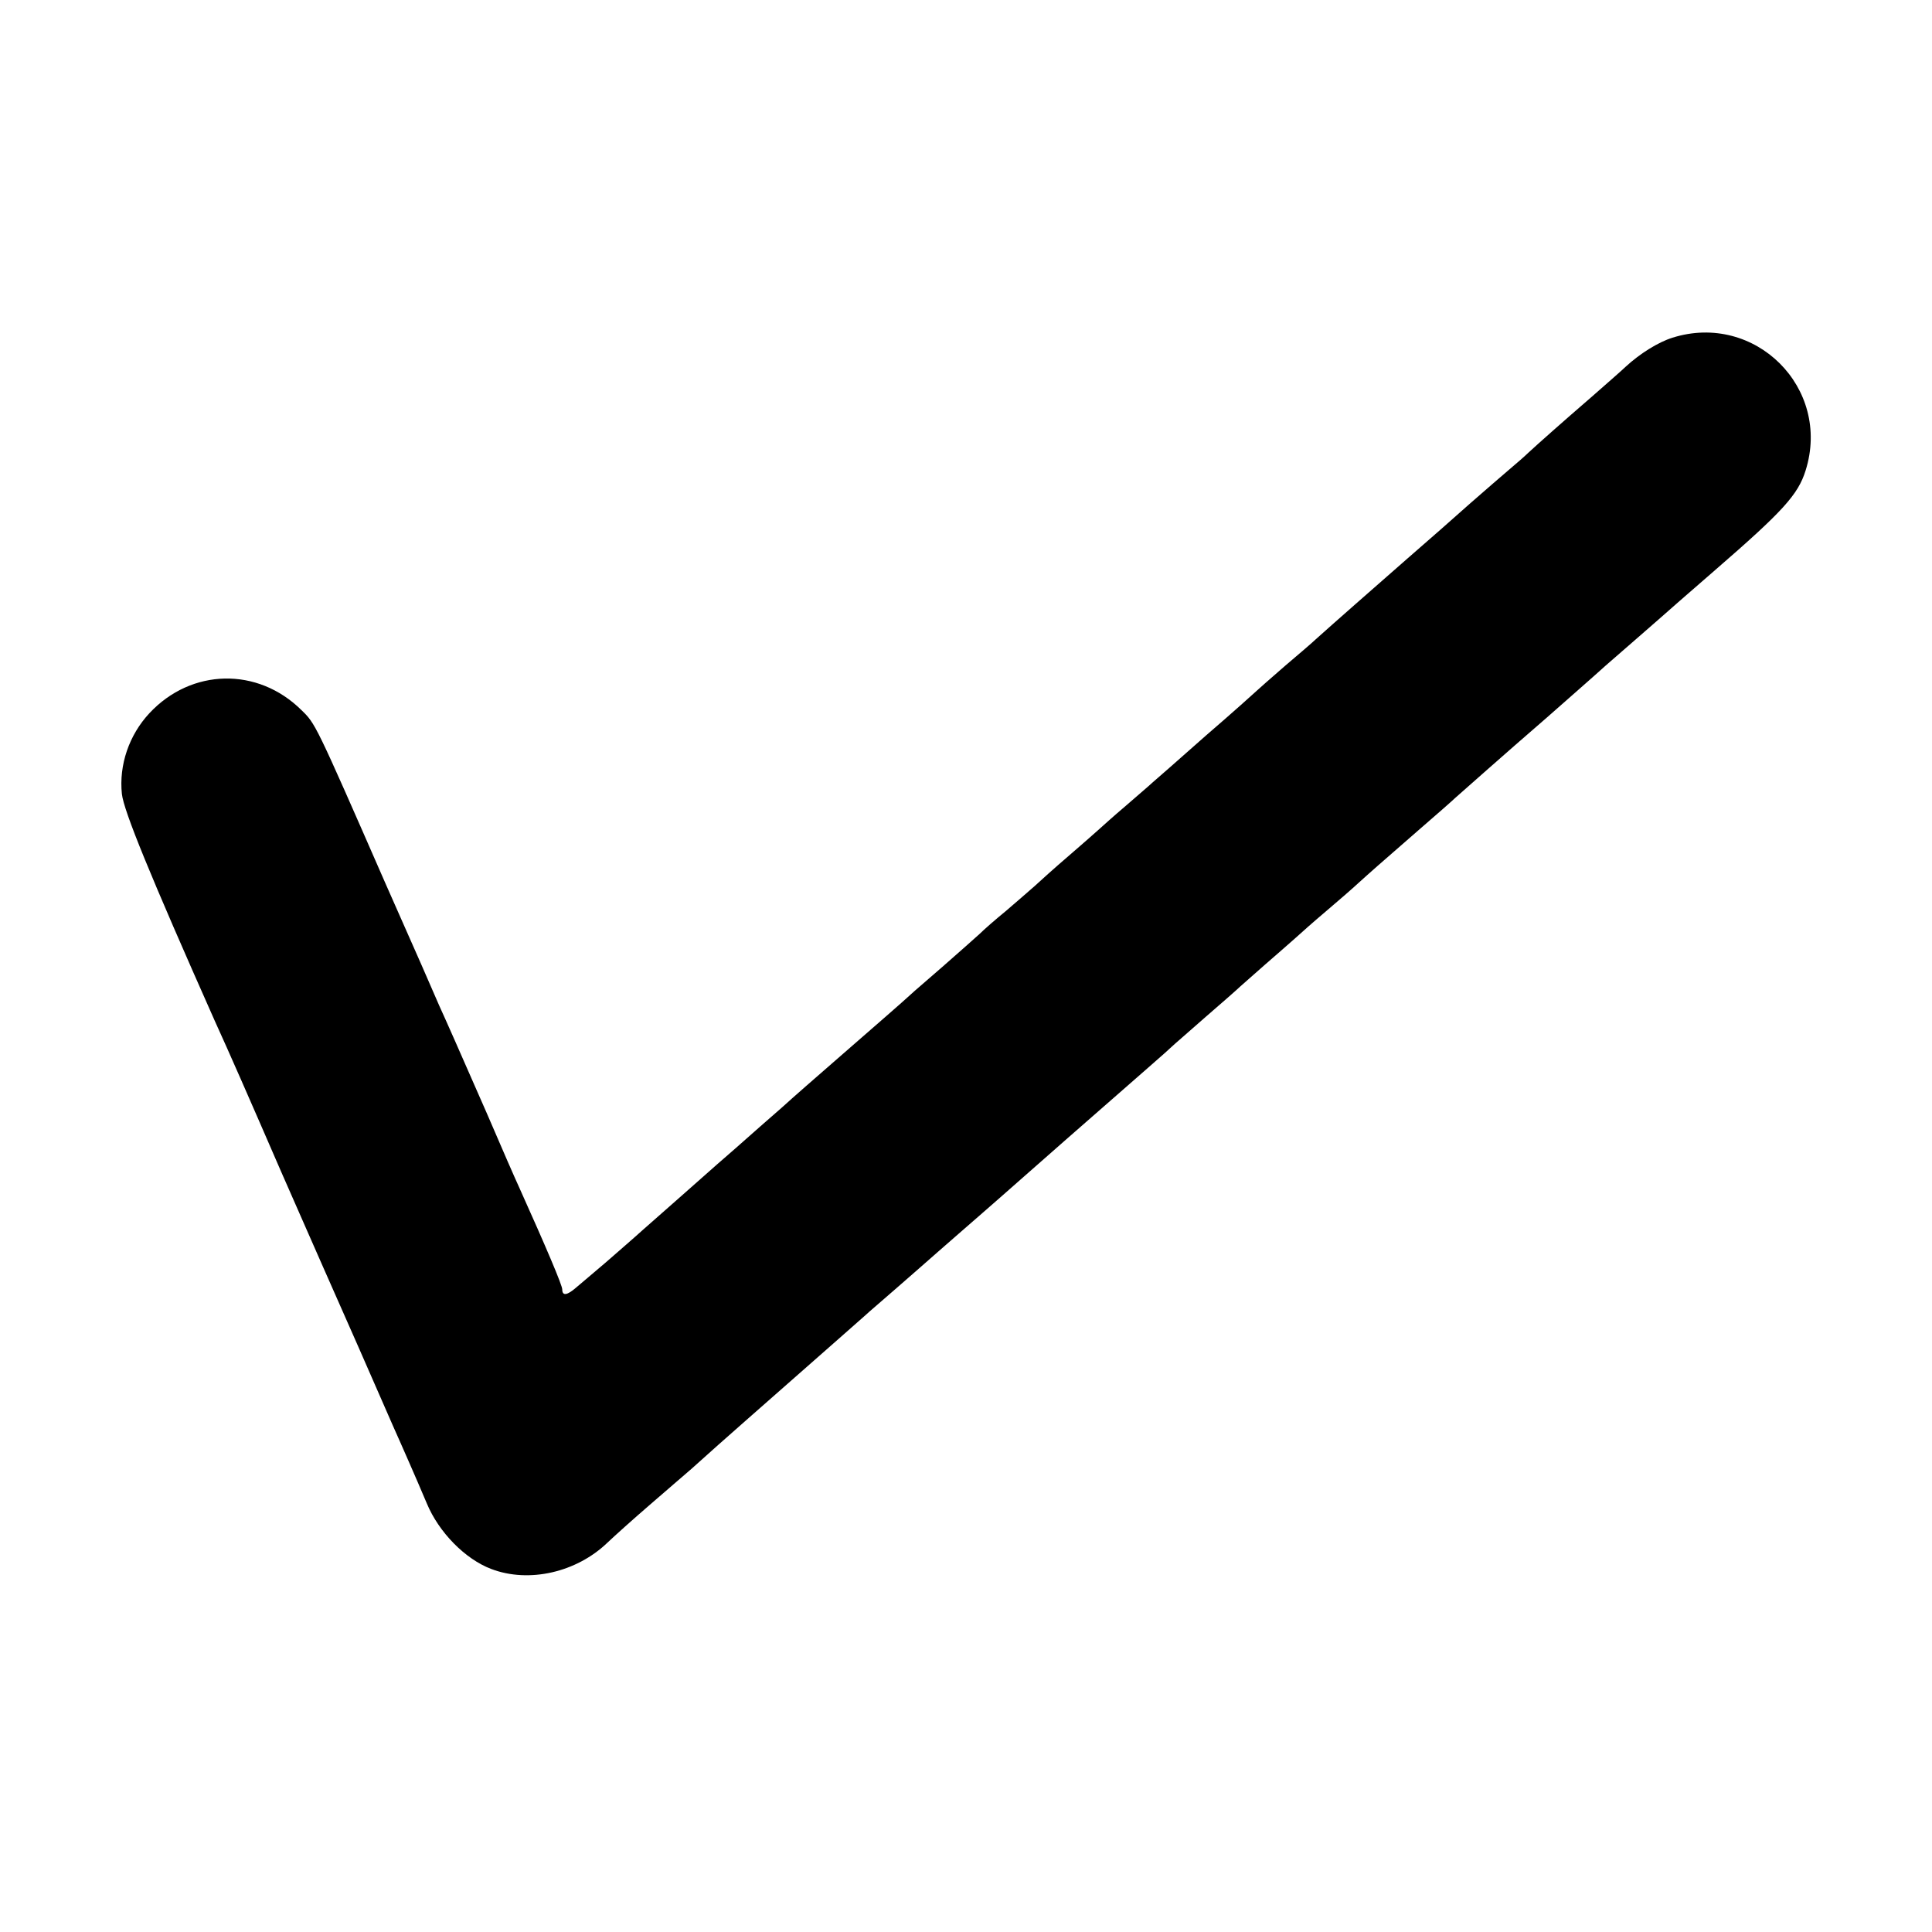 <?xml version="1.0" standalone="no"?>
<!DOCTYPE svg PUBLIC "-//W3C//DTD SVG 20010904//EN"
 "http://www.w3.org/TR/2001/REC-SVG-20010904/DTD/svg10.dtd">
<svg version="1.0" xmlns="http://www.w3.org/2000/svg"
 width="512pt" height="512pt" viewBox="0 0 512 512"
 preserveAspectRatio="xMidYMid meet">
<g transform="translate(0,512) scale(0.1,-0.1)"
fill="#000000" stroke="none">
<path d="M4432 4225 c-38 -12 -86 -42 -124 -77 -7 -7 -47 -42 -88 -78 -81 -70
-144 -126 -170 -150 -8 -8 -31 -28 -50 -44 -19 -16 -66 -57 -105 -91 -38 -34
-113 -100 -165 -145 -80 -70 -203 -178 -244 -215 -6 -6 -42 -37 -81 -70 -38
-33 -72 -63 -75 -66 -3 -3 -63 -57 -135 -119 -71 -63 -135 -119 -141 -124 -6
-6 -38 -33 -70 -61 -32 -27 -65 -57 -74 -65 -9 -8 -45 -40 -80 -70 -35 -30
-75 -66 -89 -79 -15 -13 -48 -42 -75 -65 -27 -22 -59 -50 -70 -61 -12 -11 -55
-49 -96 -85 -41 -36 -80 -69 -86 -75 -25 -23 -85 -75 -194 -170 -63 -55 -117
-102 -120 -105 -3 -3 -41 -37 -85 -75 -44 -39 -95 -84 -115 -101 -19 -17 -62
-55 -95 -84 -33 -29 -78 -69 -101 -89 -22 -20 -66 -58 -98 -86 -32 -27 -68
-58 -79 -67 -24 -21 -37 -23 -37 -5 0 11 -42 110 -114 270 -8 17 -47 106 -86
197 -79 180 -105 239 -126 285 -7 17 -71 163 -143 325 -186 425 -185 422 -222
458 -116 115 -292 111 -403 -8 -54 -58 -81 -137 -73 -214 5 -45 74 -214 246
-601 37 -81 91 -204 176 -400 48 -110 98 -222 110 -250 12 -27 55 -124 95
-215 40 -91 81 -185 92 -210 11 -25 30 -67 42 -95 12 -27 33 -76 47 -109 32
-77 102 -148 171 -174 100 -38 226 -9 308 70 19 18 69 63 112 100 42 36 91 79
110 95 93 84 199 176 294 260 35 31 156 137 168 148 6 6 45 39 86 75 41 36 77
67 80 70 3 3 39 34 80 70 41 36 91 79 110 96 19 17 98 86 175 154 218 191 268
234 279 245 6 6 47 41 91 80 44 38 85 74 91 80 6 5 37 33 68 60 32 28 68 59
80 70 12 11 48 43 80 70 33 28 71 61 86 75 31 28 50 45 165 145 44 38 85 74
91 80 15 13 126 112 244 214 52 46 122 107 155 137 33 29 71 62 85 74 14 12
39 34 55 48 17 15 84 74 150 131 180 156 220 200 240 264 69 219 -134 421
-353 352z"/>
</g>
</svg>
